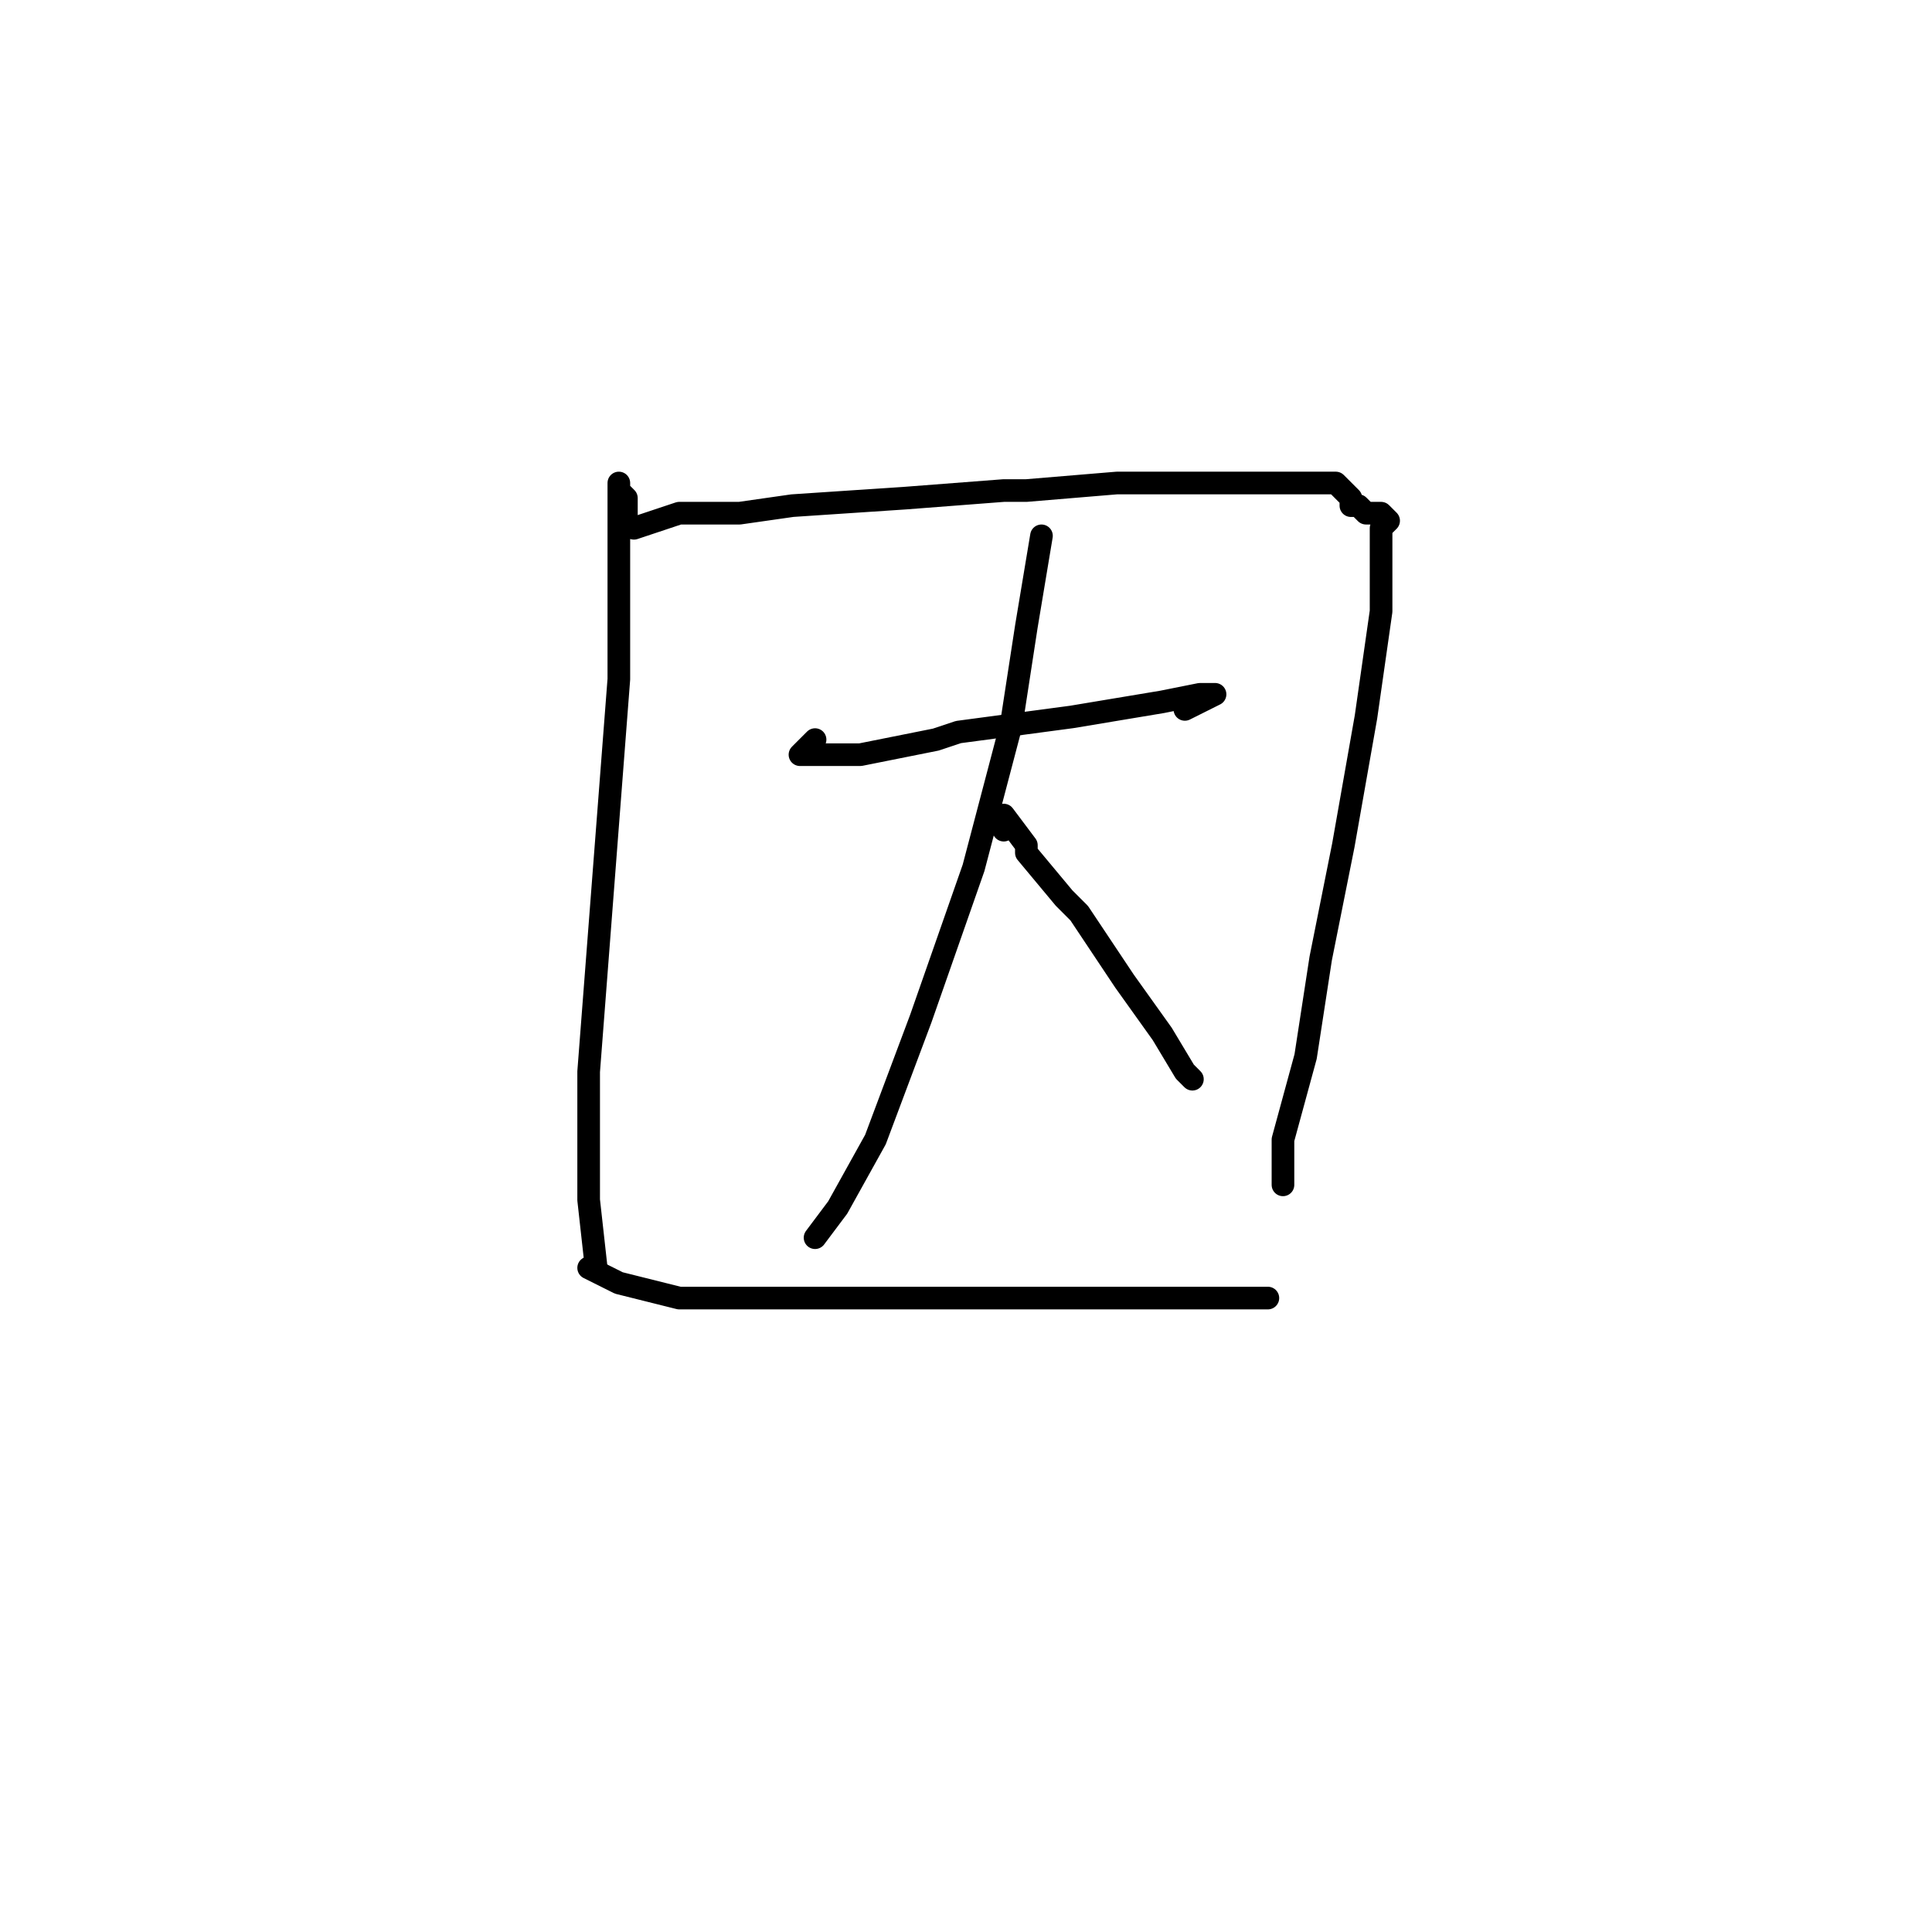 <?xml version="1.0" standalone="no"?>
    <svg width="256" height="256" xmlns="http://www.w3.org/2000/svg" version="1.1">
    <polyline stroke="black" stroke-width="3" stroke-linecap="round" fill="transparent" stroke-linejoin="round" points="83 70 83 68 83 66 82 65 82 64 82 65 82 66 82 72 82 90 80 116 78 142 78 159 79 168 79 168 " />
        <polyline stroke="black" stroke-width="3" stroke-linecap="round" fill="transparent" stroke-linejoin="round" points="84 70 87 69 90 68 98 68 105 67 120 66 133 65 136 65 148 64 151 64 159 64 161 64 167 64 168 64 173 64 175 64 176 64 177 64 178 65 179 66 179 67 180 67 181 68 183 68 184 69 183 70 183 71 183 72 183 81 181 95 178 112 175 127 173 140 170 151 170 156 170 157 170 157 " />
        <polyline stroke="black" stroke-width="3" stroke-linecap="round" fill="transparent" stroke-linejoin="round" points="108 98 107 99 106 100 110 100 114 100 124 98 127 97 142 95 154 93 159 92 160 92 161 92 159 93 157 94 157 94 " />
        <polyline stroke="black" stroke-width="3" stroke-linecap="round" fill="transparent" stroke-linejoin="round" points="138 71 137 77 136 83 134 96 129 115 122 135 116 151 111 160 108 164 108 164 " />
        <polyline stroke="black" stroke-width="3" stroke-linecap="round" fill="transparent" stroke-linejoin="round" points="133 110 133 109 133 108 136 112 136 113 141 119 143 121 149 130 154 137 157 142 158 143 158 143 " />
        <polyline stroke="black" stroke-width="3" stroke-linecap="round" fill="transparent" stroke-linejoin="round" points="78 168 80 169 82 170 90 172 113 172 133 172 149 172 160 172 165 172 167 172 168 172 168 172 " />
        </svg>